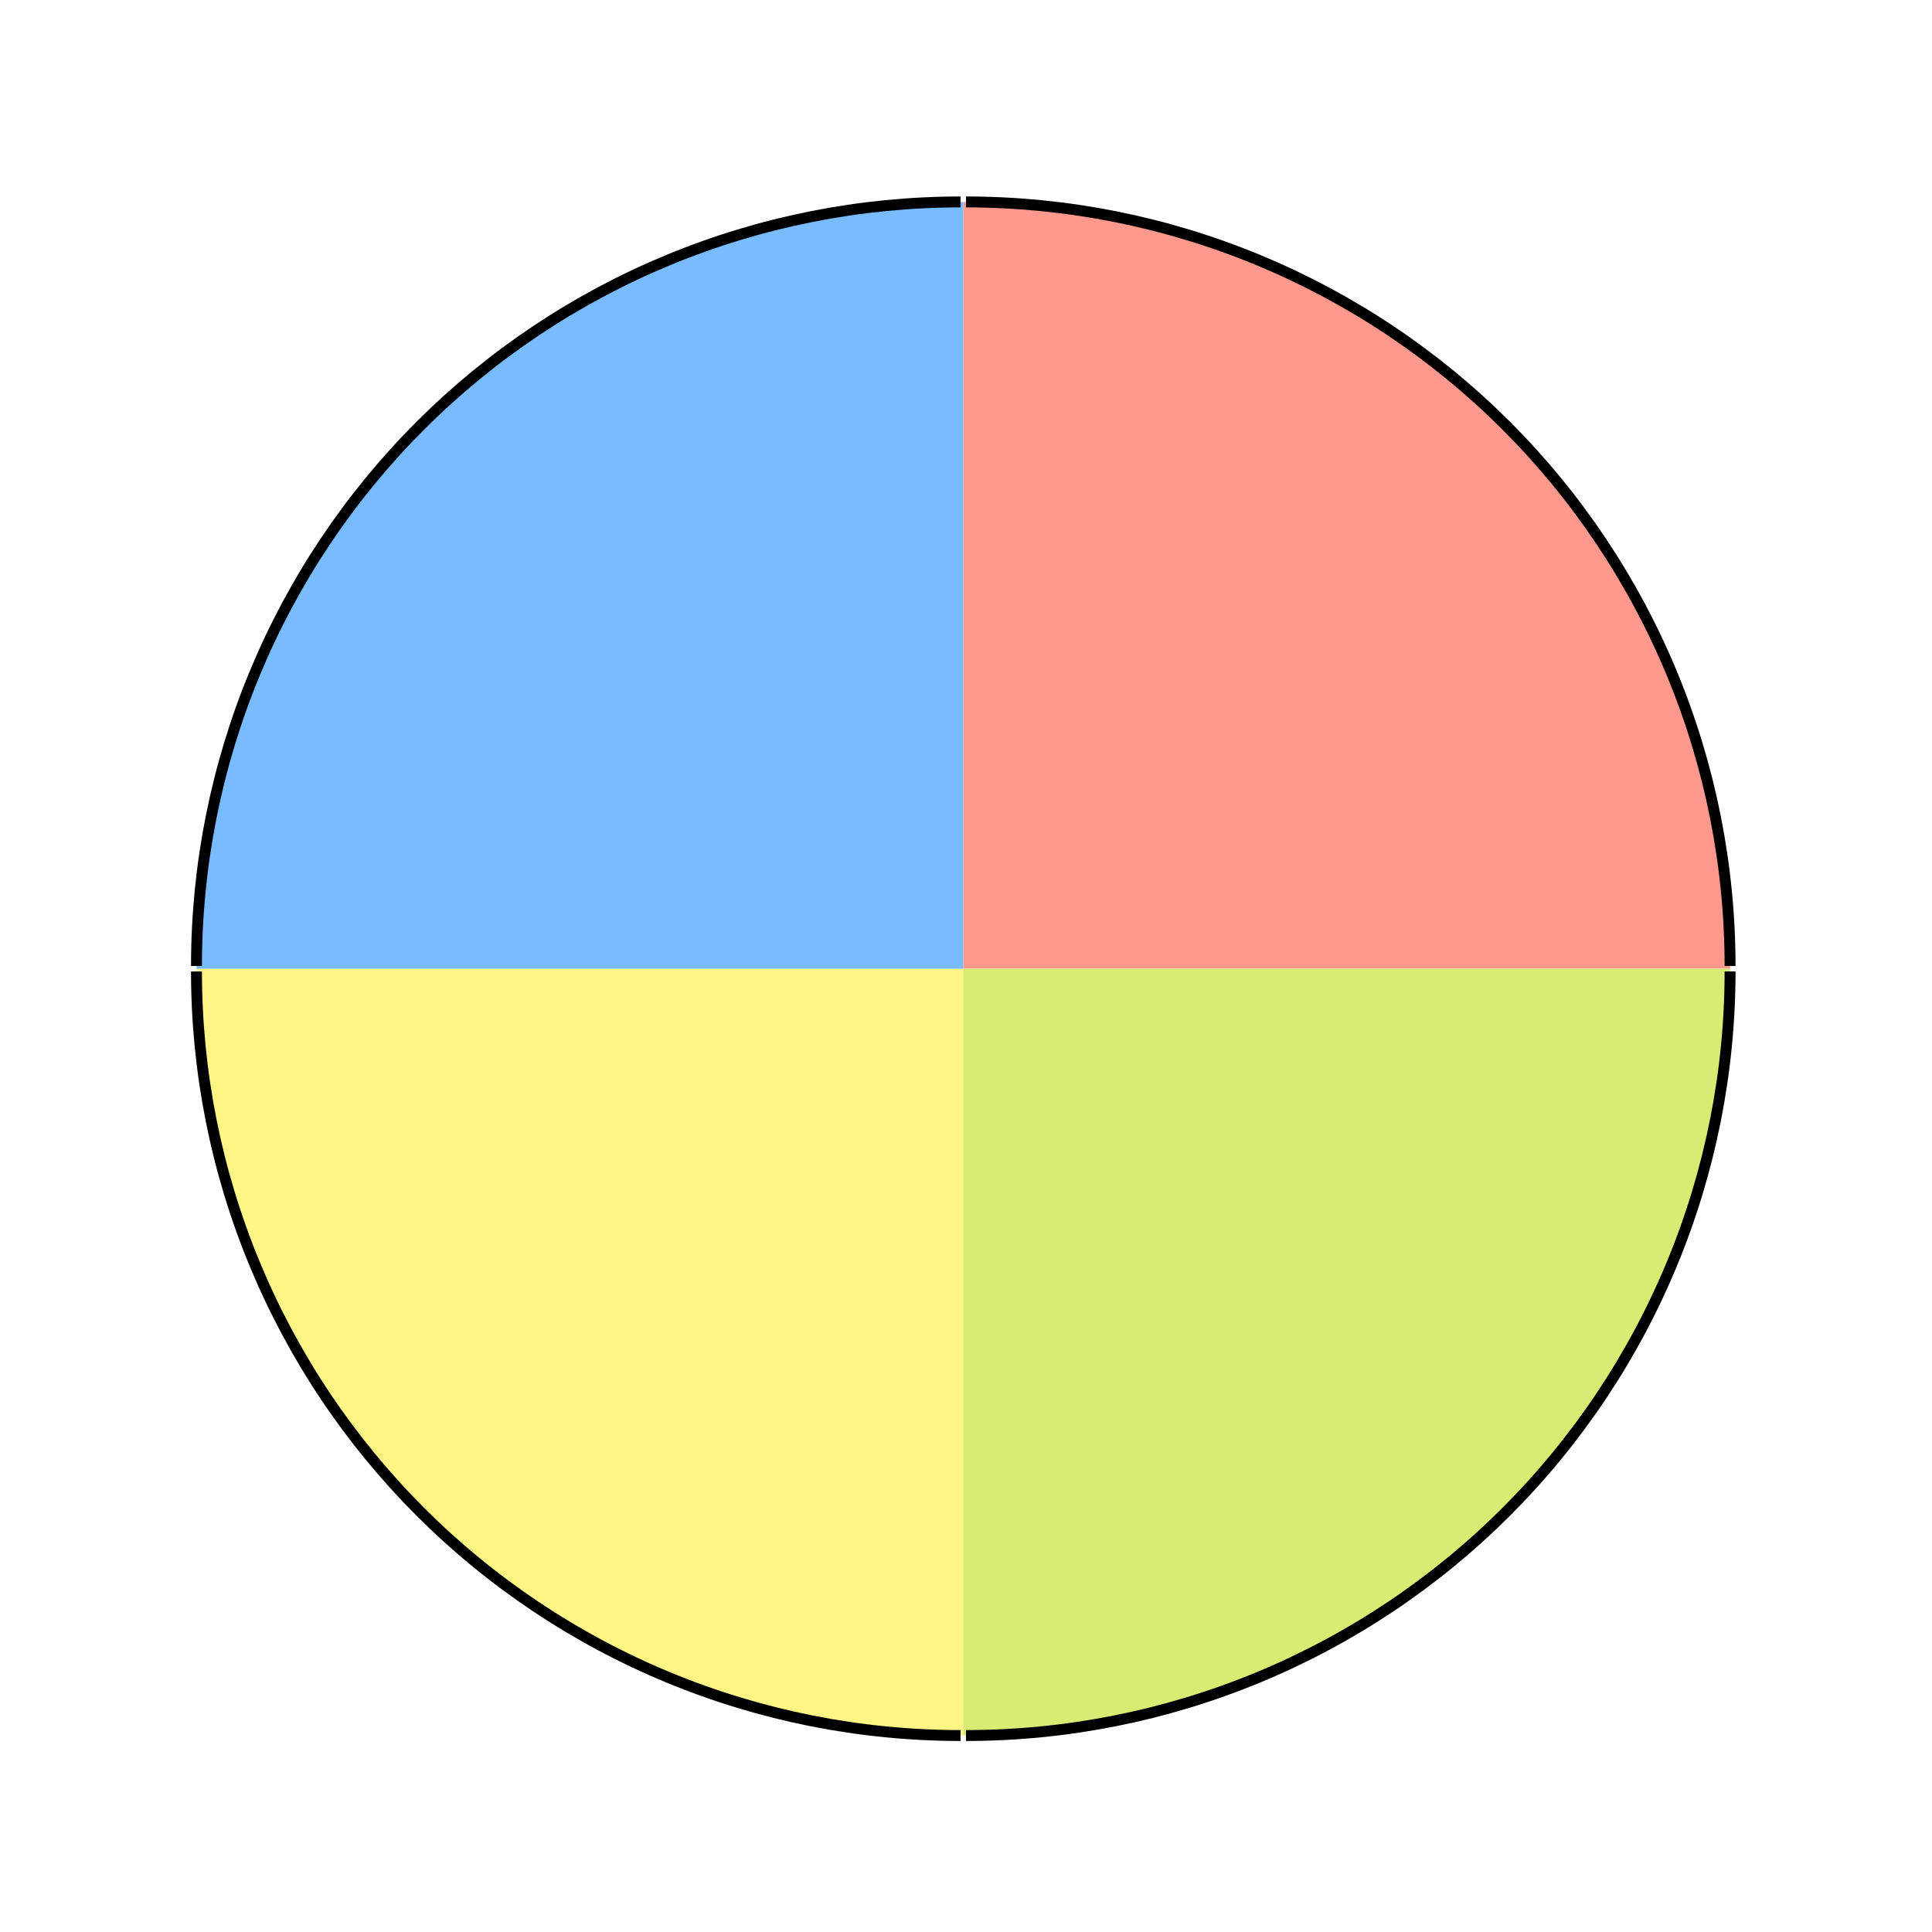 <svg width="354" height="354" viewBox="0 0 354 354" fill="none" xmlns="http://www.w3.org/2000/svg">
	<g filter="url(#filter0_d)">
		<circle cx="177" cy="177" r="150" fill="white" />
	</g>
	<path d="M317 177.5C317 159.049 313.366 140.779 306.305 123.733C299.244 106.687 288.895 91.198 275.849 78.151C262.802 65.105 247.313 54.756 230.267 47.695C213.221 40.634 194.951 37 176.5 37L176.5 177.5H317Z" fill="#FF998D" />
	<path d="M36 177.5C36 195.951 39.634 214.221 46.695 231.267C53.756 248.313 64.105 263.802 77.151 276.849C90.198 289.895 105.687 300.244 122.733 307.305C139.779 314.366 158.049 318 176.5 318L176.5 177.5L36 177.5Z" fill="#FEF584" />
	<path d="M176.5 37C158.049 37 139.779 40.634 122.733 47.695C105.687 54.756 90.198 65.105 77.151 78.151C64.105 91.198 53.756 106.687 46.695 123.733C39.634 140.779 36 159.049 36 177.5L176.5 177.5L176.5 37Z" fill="#78BCFF" />
	<path d="M176.5 318C194.951 318 213.221 314.366 230.267 307.305C247.313 300.244 262.802 289.895 275.848 276.849C288.895 263.802 299.244 248.313 306.305 231.267C313.366 214.221 317 195.951 317 177.5L176.5 177.5L176.5 318Z" fill="#D8EB72" />
	<path d="M177 37C195.385 37 213.59 40.621 230.576 47.657C247.561 54.693 262.995 65.005 275.995 78.005C288.995 91.005 299.307 106.439 306.343 123.424C313.379 140.41 317 158.615 317 177" stroke="black" stroke-width="2" />
	<path d="M176 318C157.615 318 139.41 314.379 122.424 307.343C105.439 300.307 90.005 289.995 77.005 276.995C64.005 263.995 53.693 248.561 46.657 231.576C39.621 214.59 36 196.385 36 178" stroke="black" stroke-width="2" />
	<path d="M317 178C317 196.385 313.379 214.59 306.343 231.576C299.307 248.561 288.995 263.995 275.995 276.995C262.995 289.995 247.561 300.307 230.576 307.343C213.59 314.379 195.385 318 177 318" stroke="black" stroke-width="2" />
	<path d="M36 177C36 158.615 39.621 140.41 46.657 123.424C53.693 106.439 64.005 91.005 77.005 78.005C90.005 65.005 105.439 54.693 122.424 47.657C139.41 40.621 157.615 37 176 37" stroke="black" stroke-width="2" />
	<defs>
		<filter id="filter0_d" x="0" y="0" width="354" height="354" filterUnits="userSpaceOnUse" color-interpolation-filters="sRGB">
			<feFlood flood-opacity="0" result="BackgroundImageFix" />
			<feColorMatrix in="SourceAlpha" type="matrix" values="0 0 0 0 0 0 0 0 0 0 0 0 0 0 0 0 0 0 127 0" />
			<feOffset />
			<feGaussianBlur stdDeviation="13.5" />
			<feColorMatrix type="matrix" values="0 0 0 0 0 0 0 0 0 0 0 0 0 0 0 0 0 0 0.25 0" />
			<feBlend mode="normal" in2="BackgroundImageFix" result="effect1_dropShadow" />
			<feBlend mode="normal" in="SourceGraphic" in2="effect1_dropShadow" result="shape" />
		</filter>
	</defs>
</svg>
